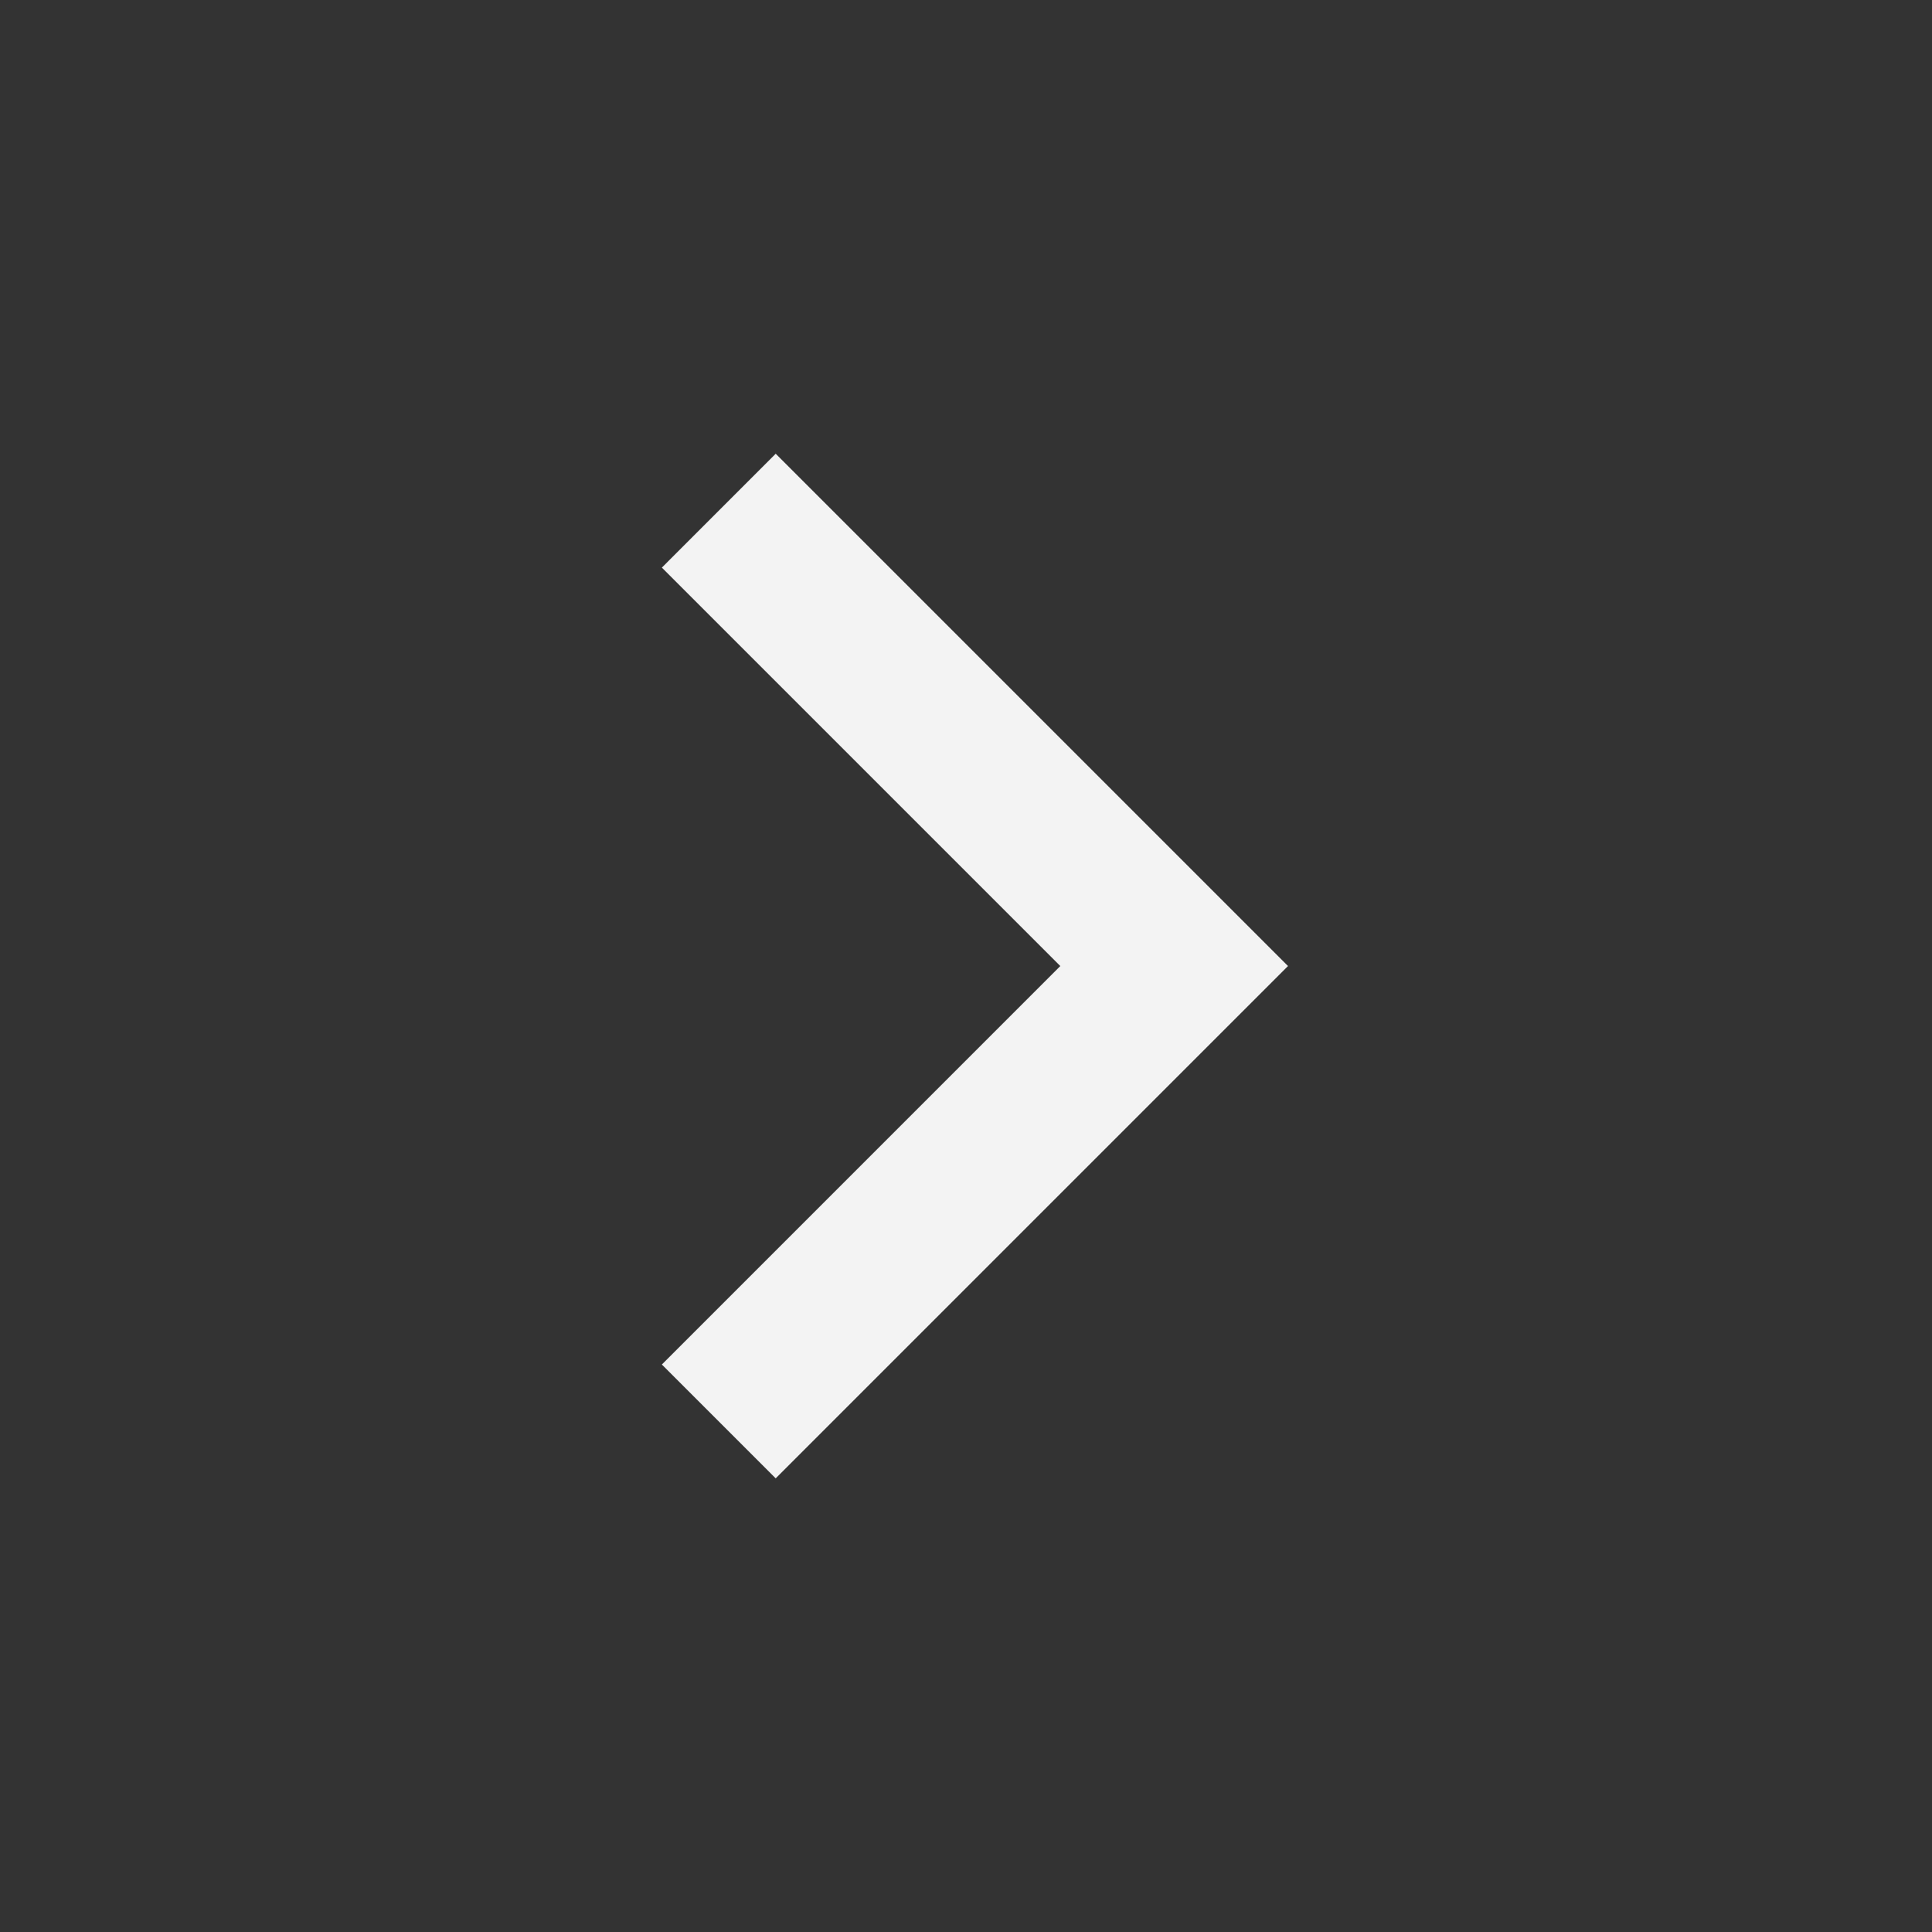 <svg width="48" height="48" viewBox="0 0 48 48" fill="none" xmlns="http://www.w3.org/2000/svg">
<rect x="0" y="0" width="48" height="48" fill="#333333" stroke="none"/>
<path d="M26.343 24.001L16.444 14.102L19.272 11.273L32 24.001L19.272 36.729L16.444 33.901L26.343 24.001Z" fill="#F3F3F3"/>
</svg>
